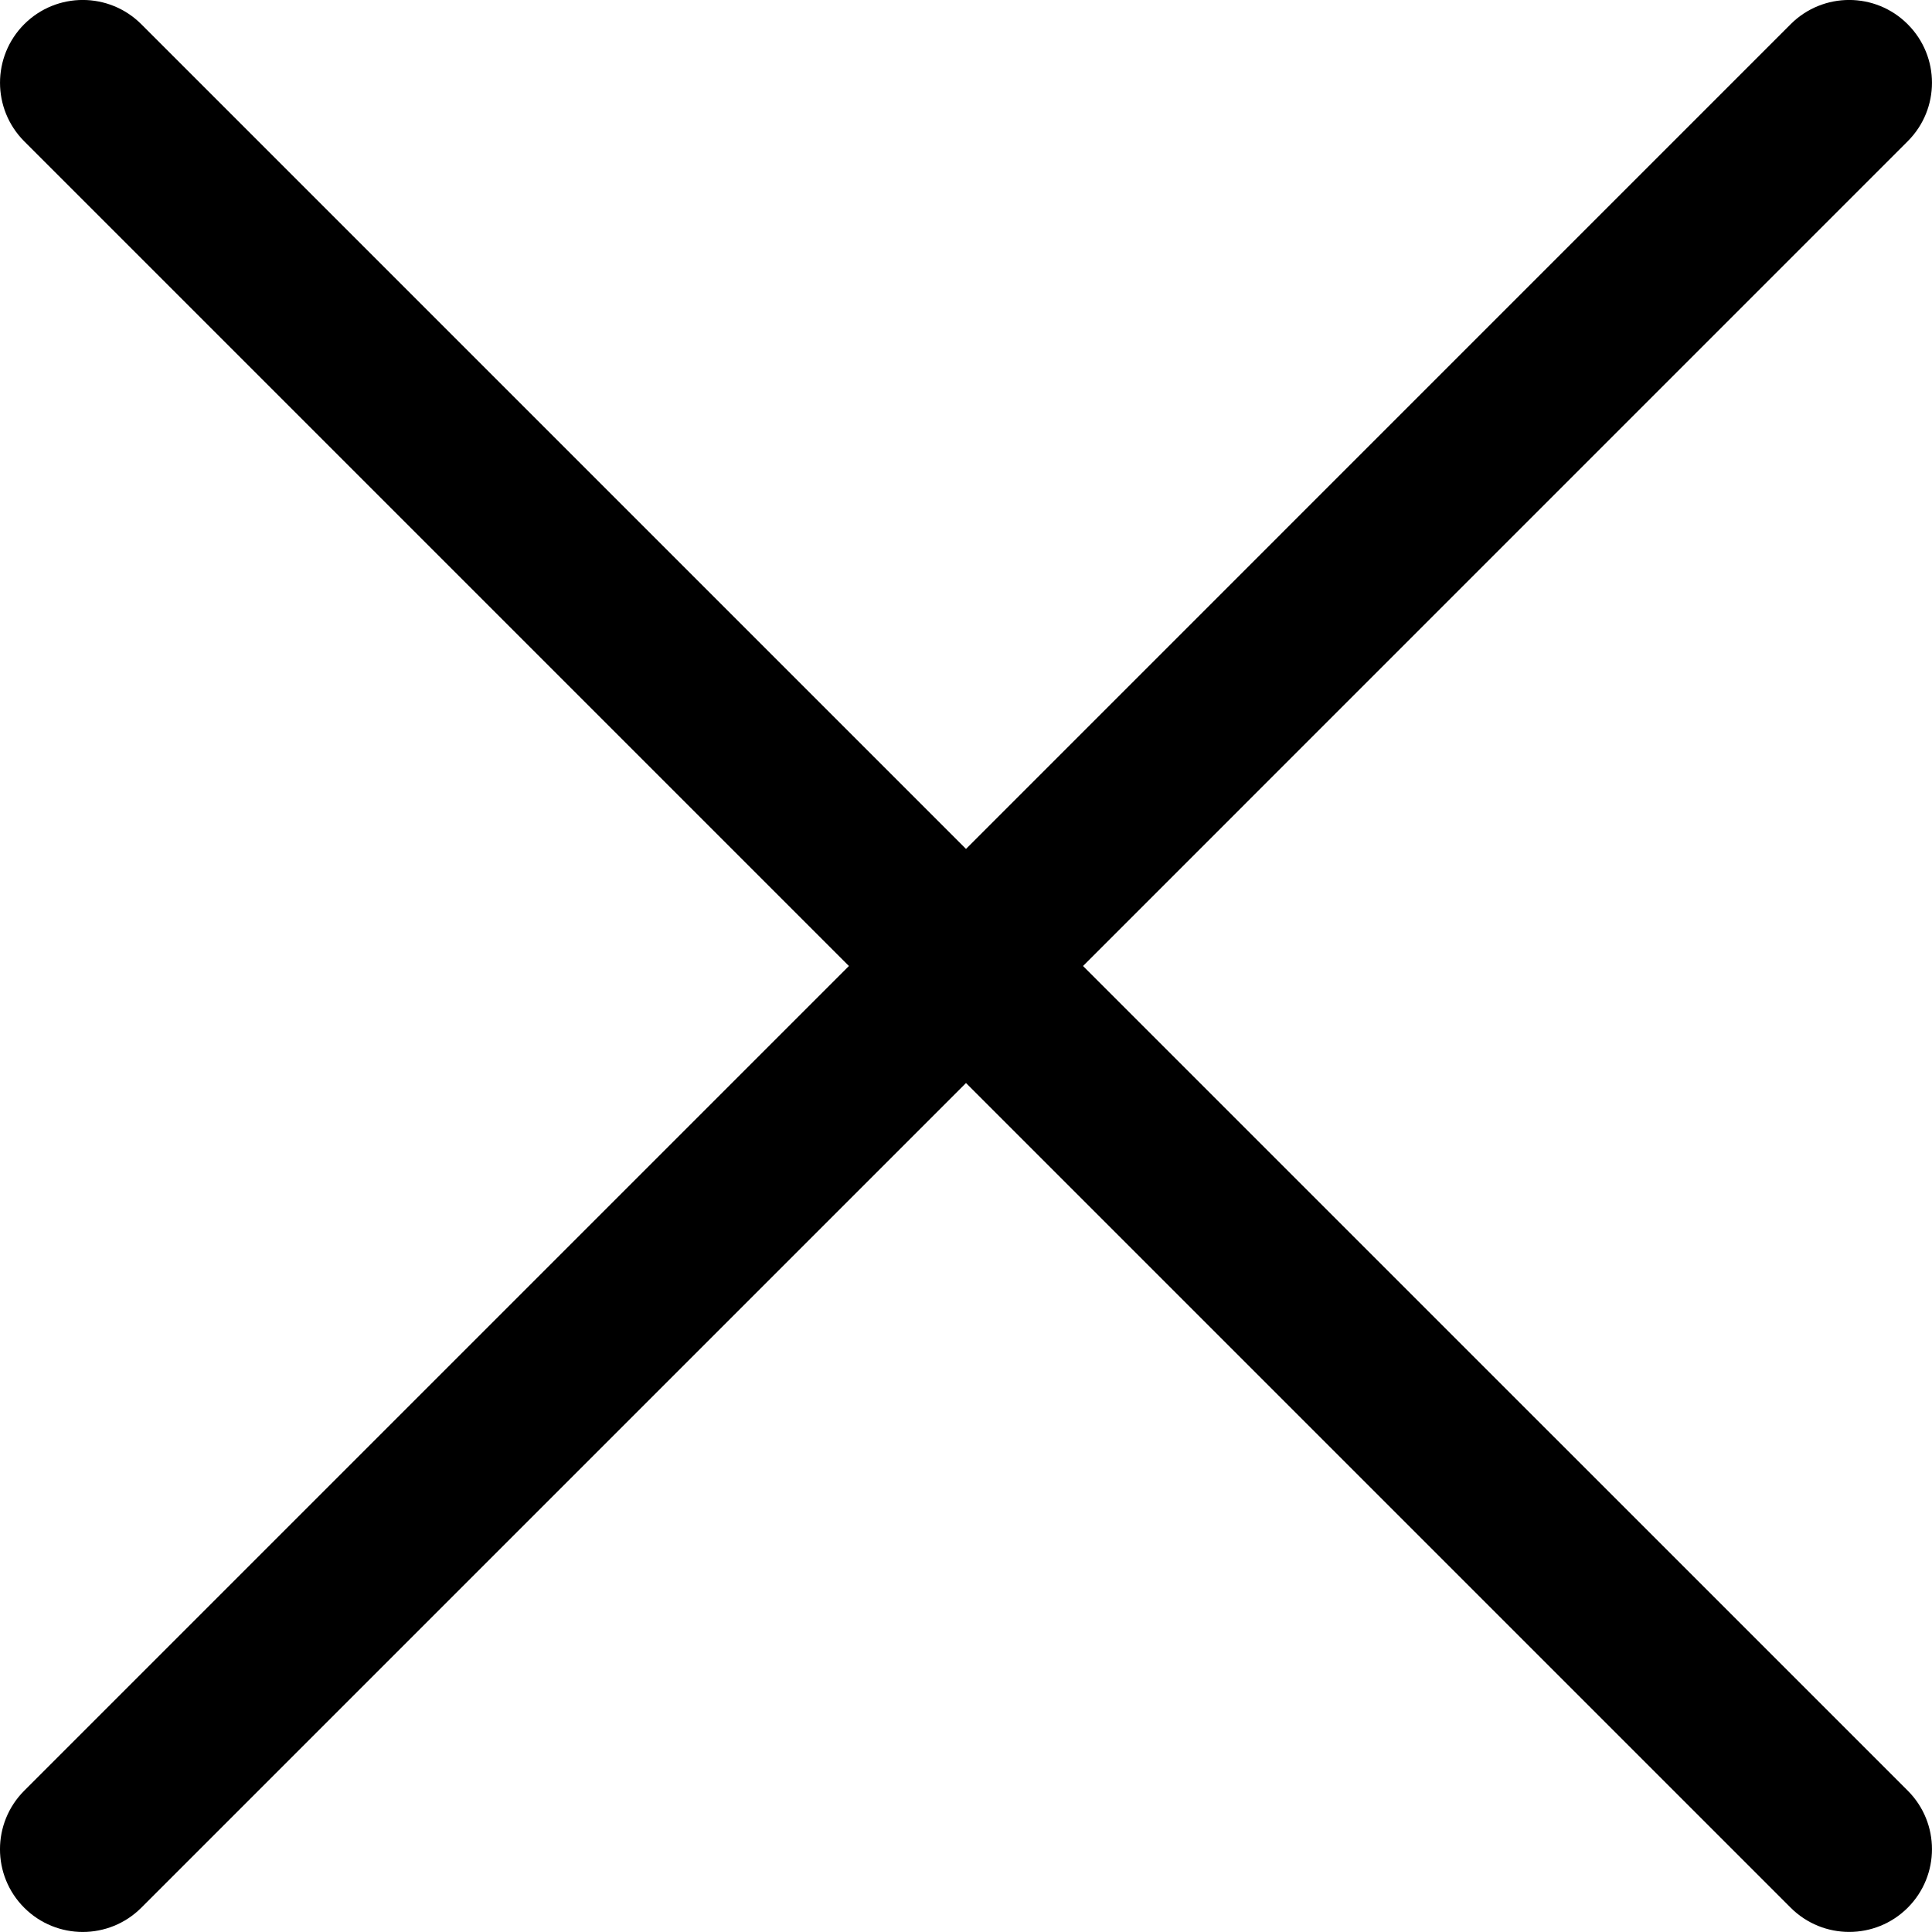 <?xml version="1.0" encoding="utf-8"?>
<!DOCTYPE svg PUBLIC "-//W3C//DTD SVG 1.1//EN" "http://www.w3.org/Graphics/SVG/1.1/DTD/svg11.dtd">
<svg version="1.1" id="Ebene_1" xmlns="http://www.w3.org/2000/svg" xmlns:xlink="http://www.w3.org/1999/xlink" x="0px" y="0px"
	 width="30px" height="30px" viewBox="0 0 30 30" enable-background="new 0 0 30 30" xml:space="preserve">
<path d="M0.376,0.376c0.502-0.502,1.316-0.502,1.818,0L15,13.182L27.806,0.375c0.502-0.501,1.316-0.501,1.817,0.002
	c0.502,0.502,0.502,1.314,0.001,1.815L16.817,15l12.807,12.806c0.501,0.501,0.501,1.315-0.001,1.817
	c-0.502,0.501-1.315,0.501-1.817,0L15,16.817L2.194,29.623c-0.502,0.502-1.316,0.502-1.818,0s-0.501-1.315,0-1.817L13.182,15
	L0.376,2.194C-0.125,1.692-0.125,0.878,0.376,0.376z"/>
</svg>
